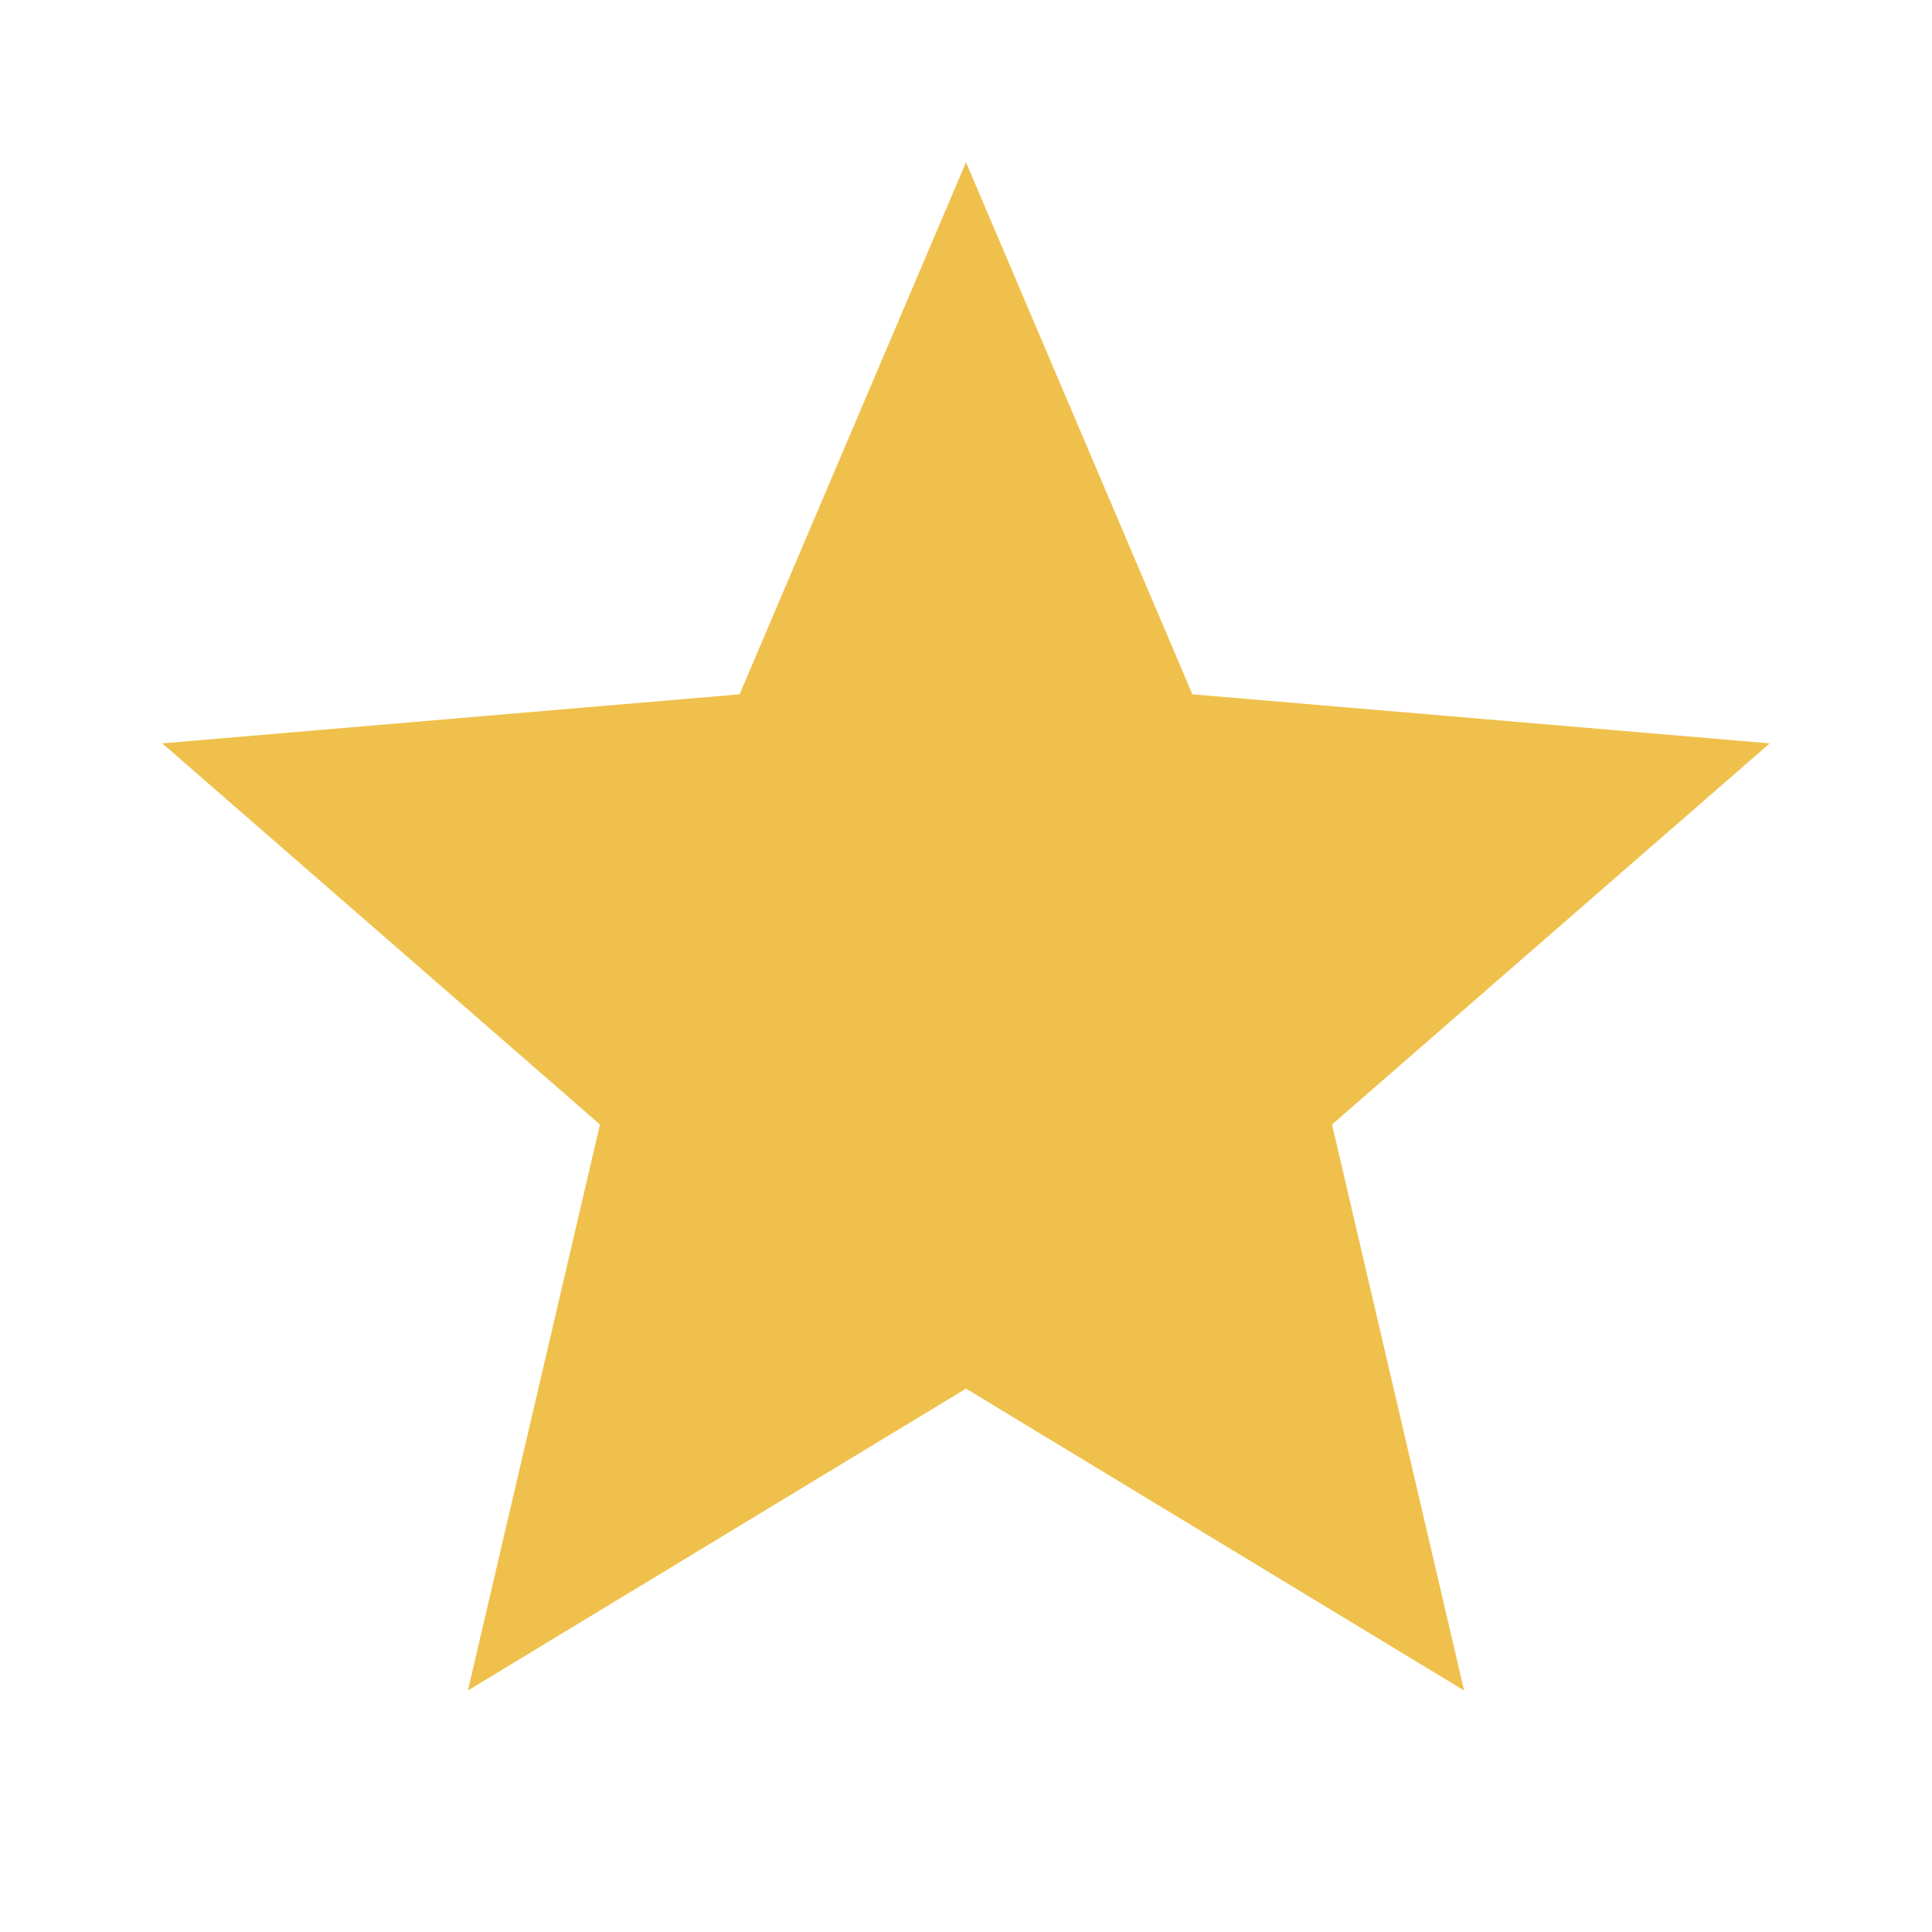 <svg xmlns:xlink="http://www.w3.org/1999/xlink" xmlns="http://www.w3.org/2000/svg" viewBox="0 0 1024 1024" class="jsx-79cc711ee4f9c3eb item-card-icon06" width="1024"  height="1024" ><path d="M512 736l-264 160 70-300-232-202 306-26 120-282 120 282 306 26-232 202 70 300z" class="jsx-79cc711ee4f9c3eb" fill="#EFC14C"></path></svg>